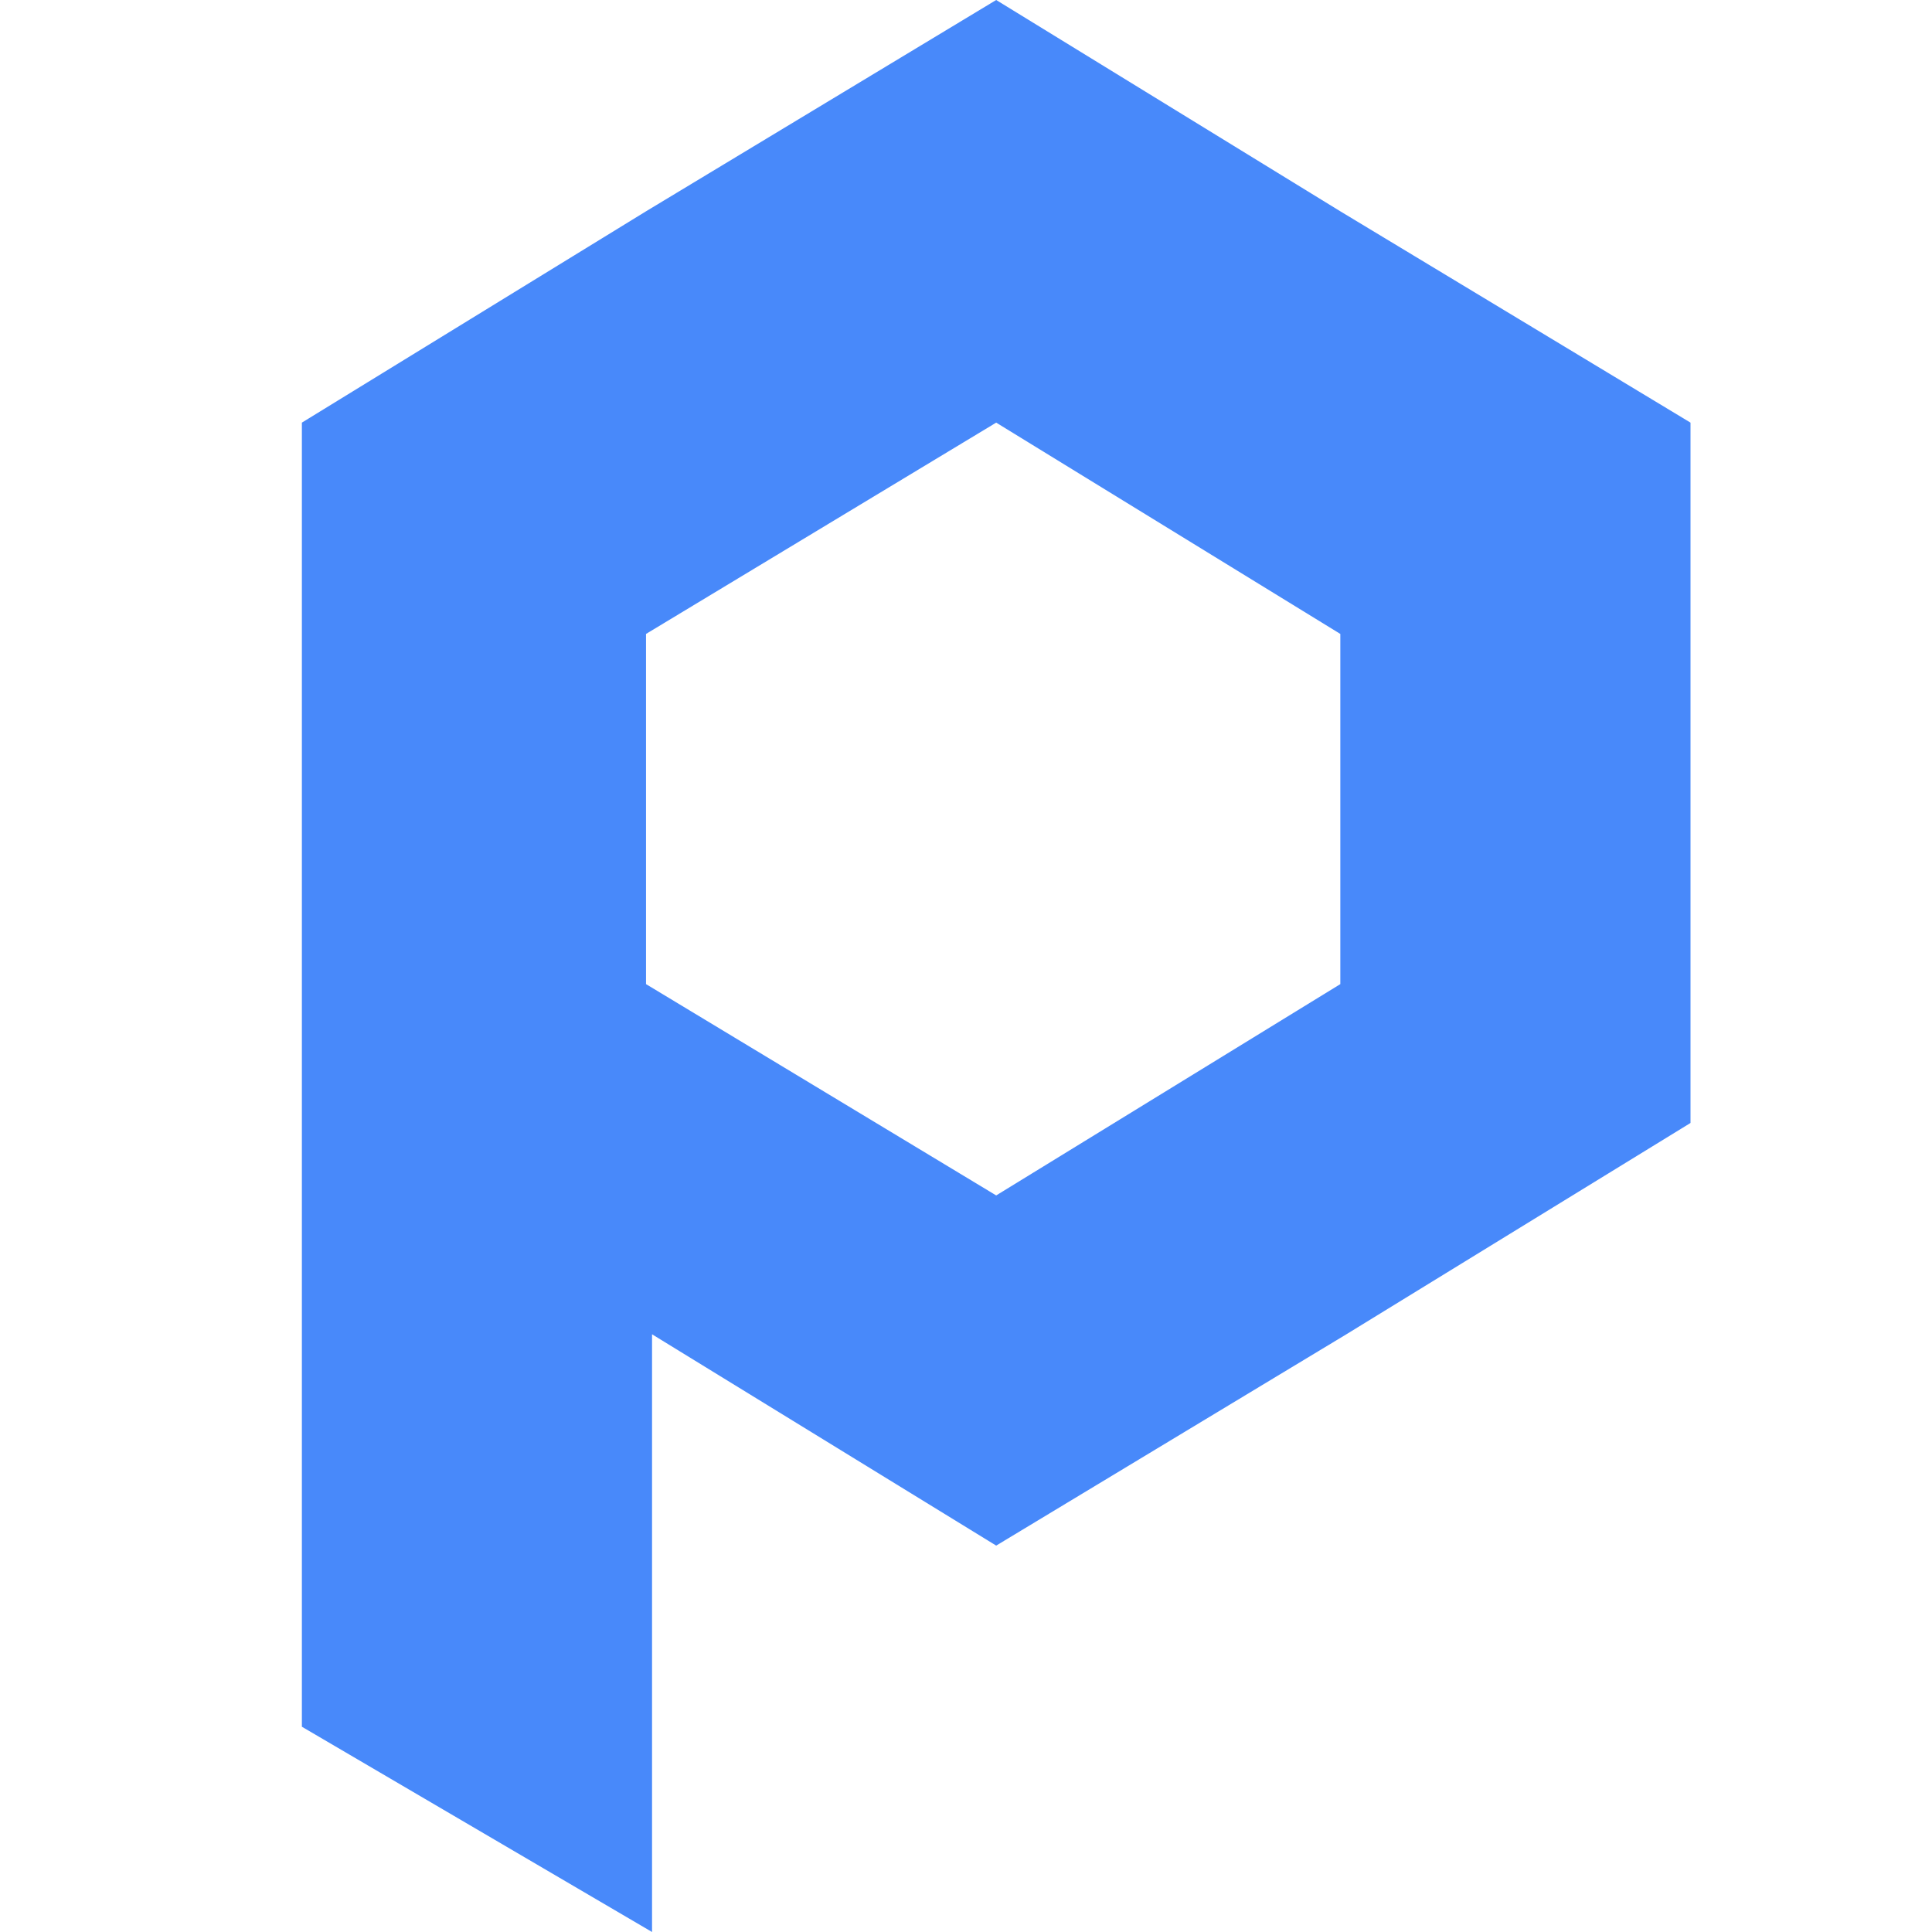 <svg xmlns="http://www.w3.org/2000/svg" fill="none" viewBox="-5 0 32 32">
  <path fill="#4889FA"
    d="M17.2 3.5 11.5 0 5.7 3.5 0 7v21.6L5.8 32v-9.9l5.7 3.5 5.8-3.5 5.7-3.5V7l-5.8-3.5zm-5.7 16.3-5.8-3.5v-5.8L11.5 7l5.7 3.5v5.8l-5.7 3.5z" />
</svg>